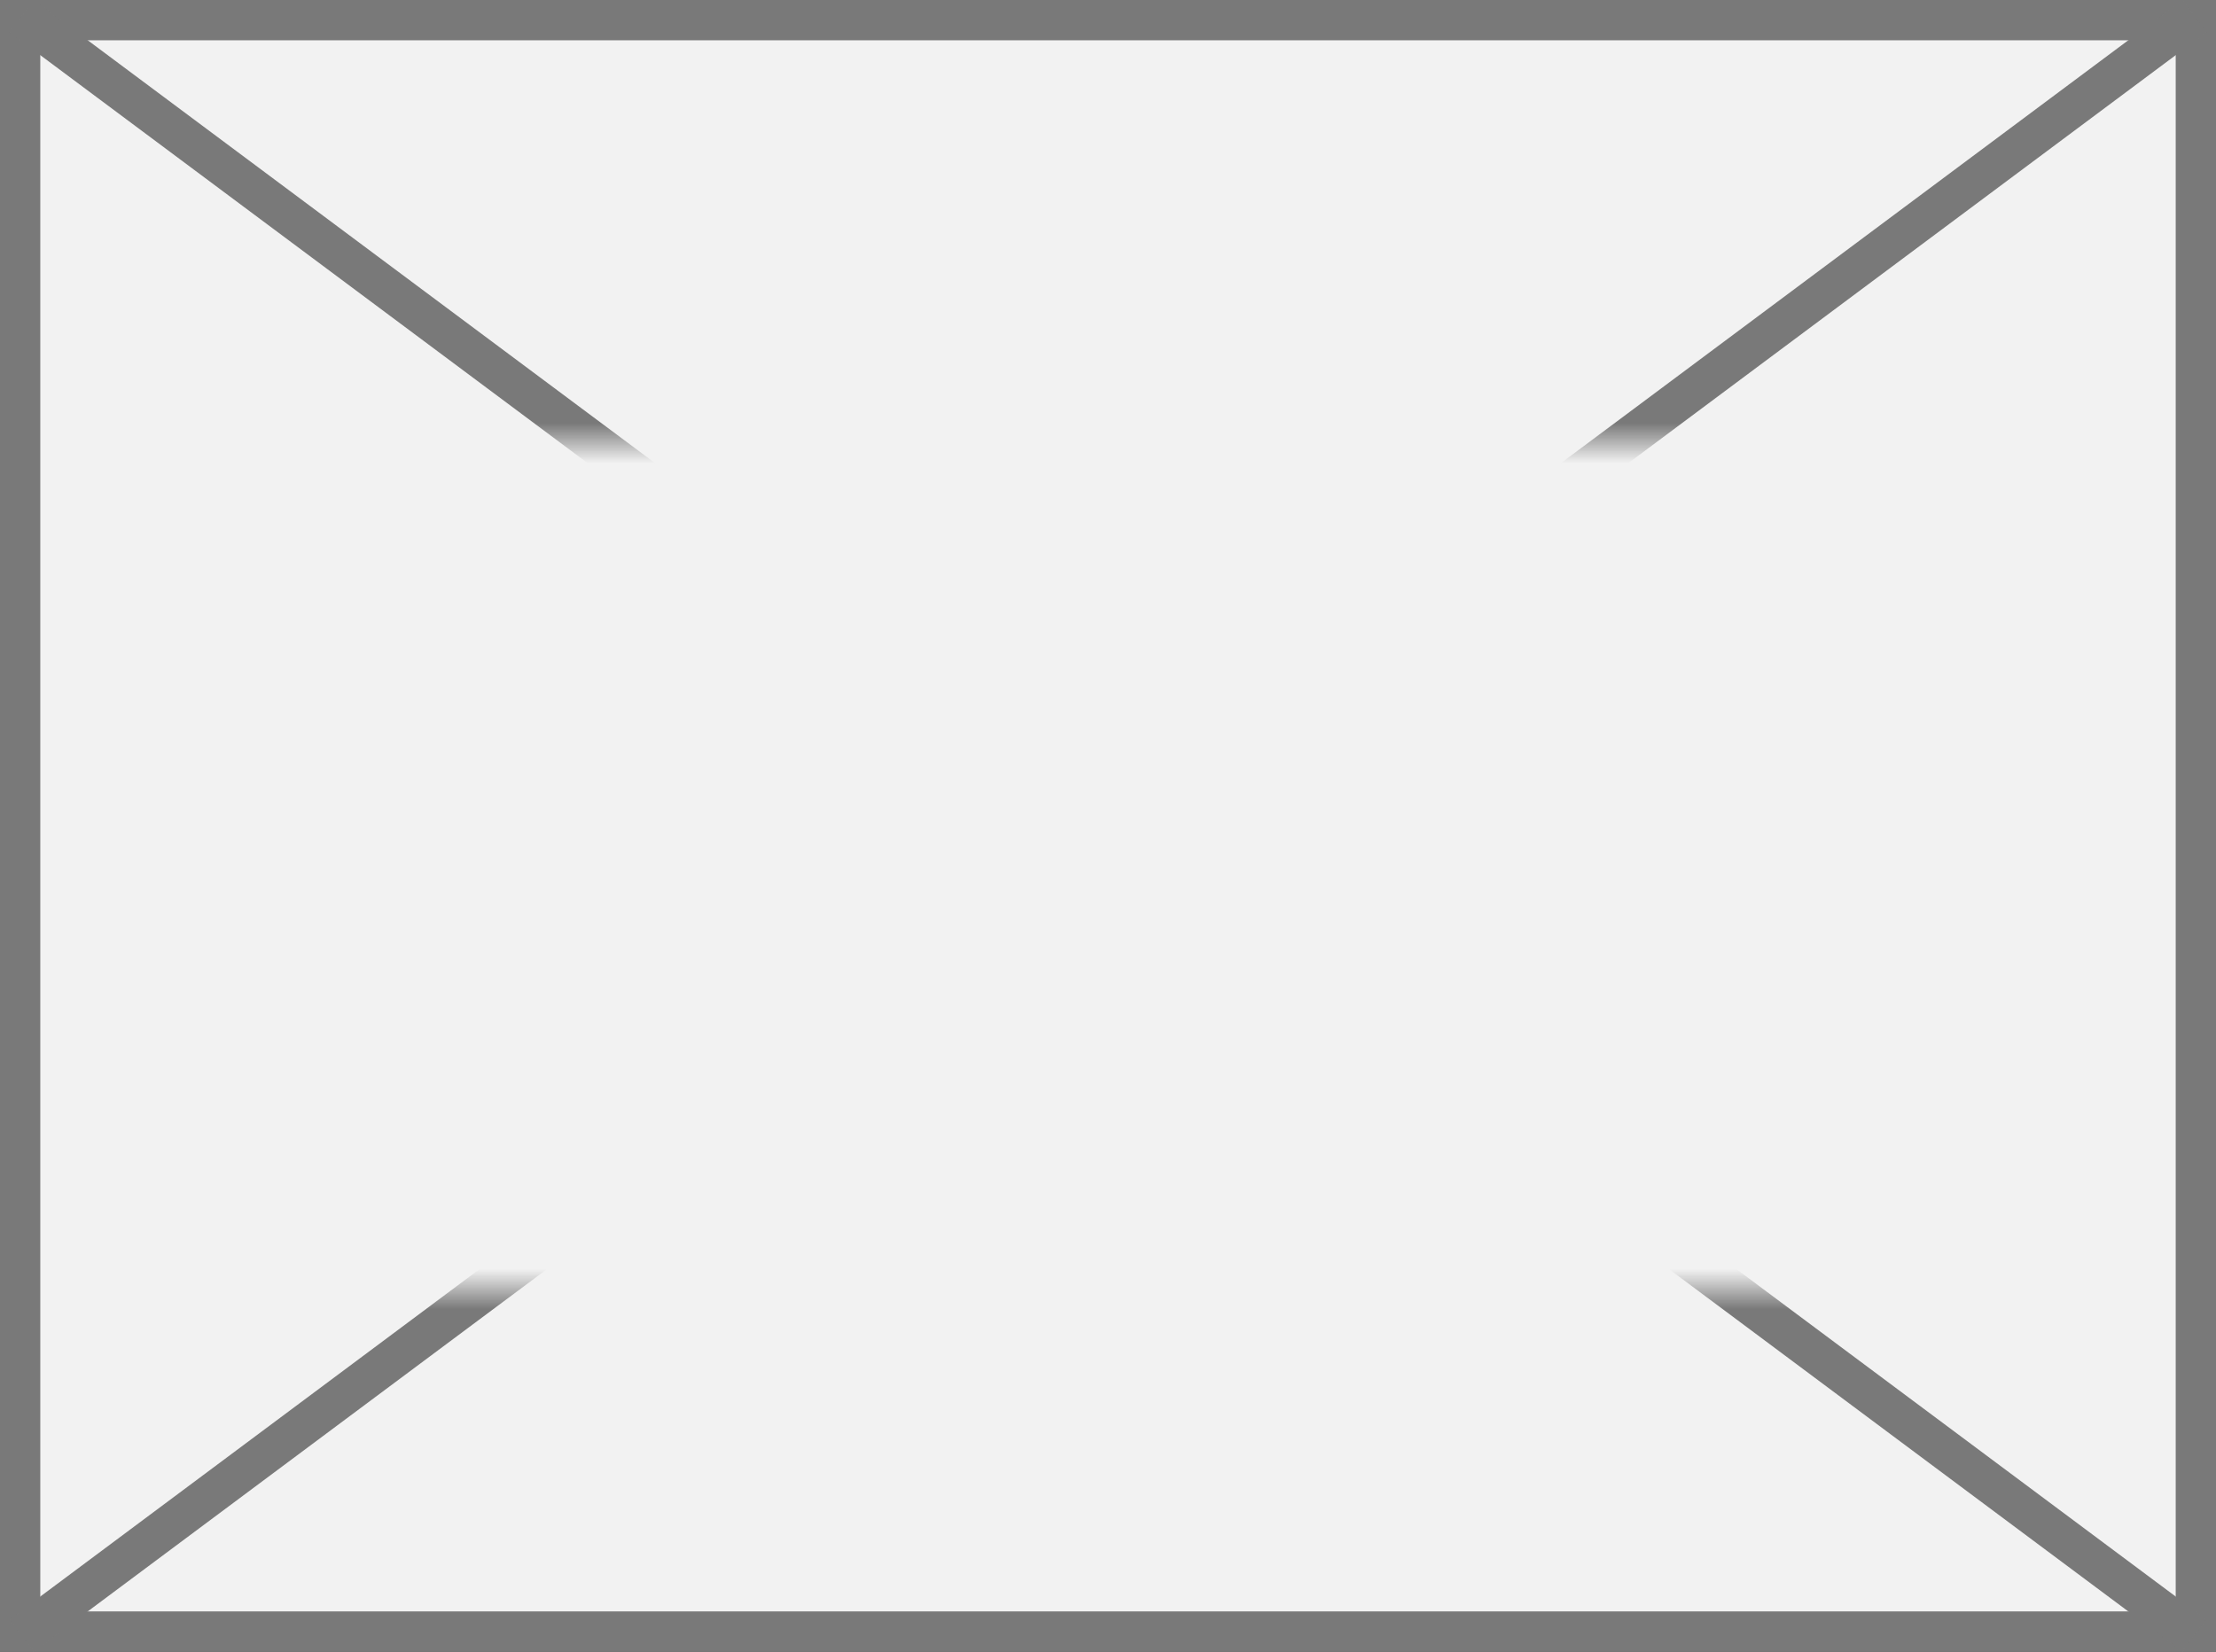 ﻿<?xml version="1.0" encoding="utf-8"?>
<svg version="1.1" xmlns:xlink="http://www.w3.org/1999/xlink" width="55px" height="41px" xmlns="http://www.w3.org/2000/svg">
  <rect width="100%" height="100%" fill="#333333" stroke="none"/>
  <defs>
    <mask fill="white" id="clip262">
      <path d="M 59 1105  L 108 1105  L 108 1126  L 59 1126  Z M 55 1094  L 110 1094  L 110 1135  L 55 1135  Z " fill-rule="evenodd" />
    </mask>
  </defs>
  <g transform="matrix(1 0 0 1 -55 -1094 )">
    <path d="M 55.5 1094.5  L 109.5 1094.5  L 109.5 1134.5  L 55.5 1134.5  L 55.5 1094.5  Z " fill-rule="nonzero" fill="#f2f2f2" stroke="none" />
    <path d="M 55.5 1094.5  L 109.5 1094.5  L 109.5 1134.5  L 55.5 1134.5  L 55.5 1094.5  Z " stroke-width="1" stroke="#797979" fill="none" />
    <path d="M 55.538 1094.401  L 109.462 1134.599  M 109.462 1094.401  L 55.538 1134.599  " stroke-width="1" stroke="#797979" fill="none" mask="url(#clip262)" />
  </g>
</svg>